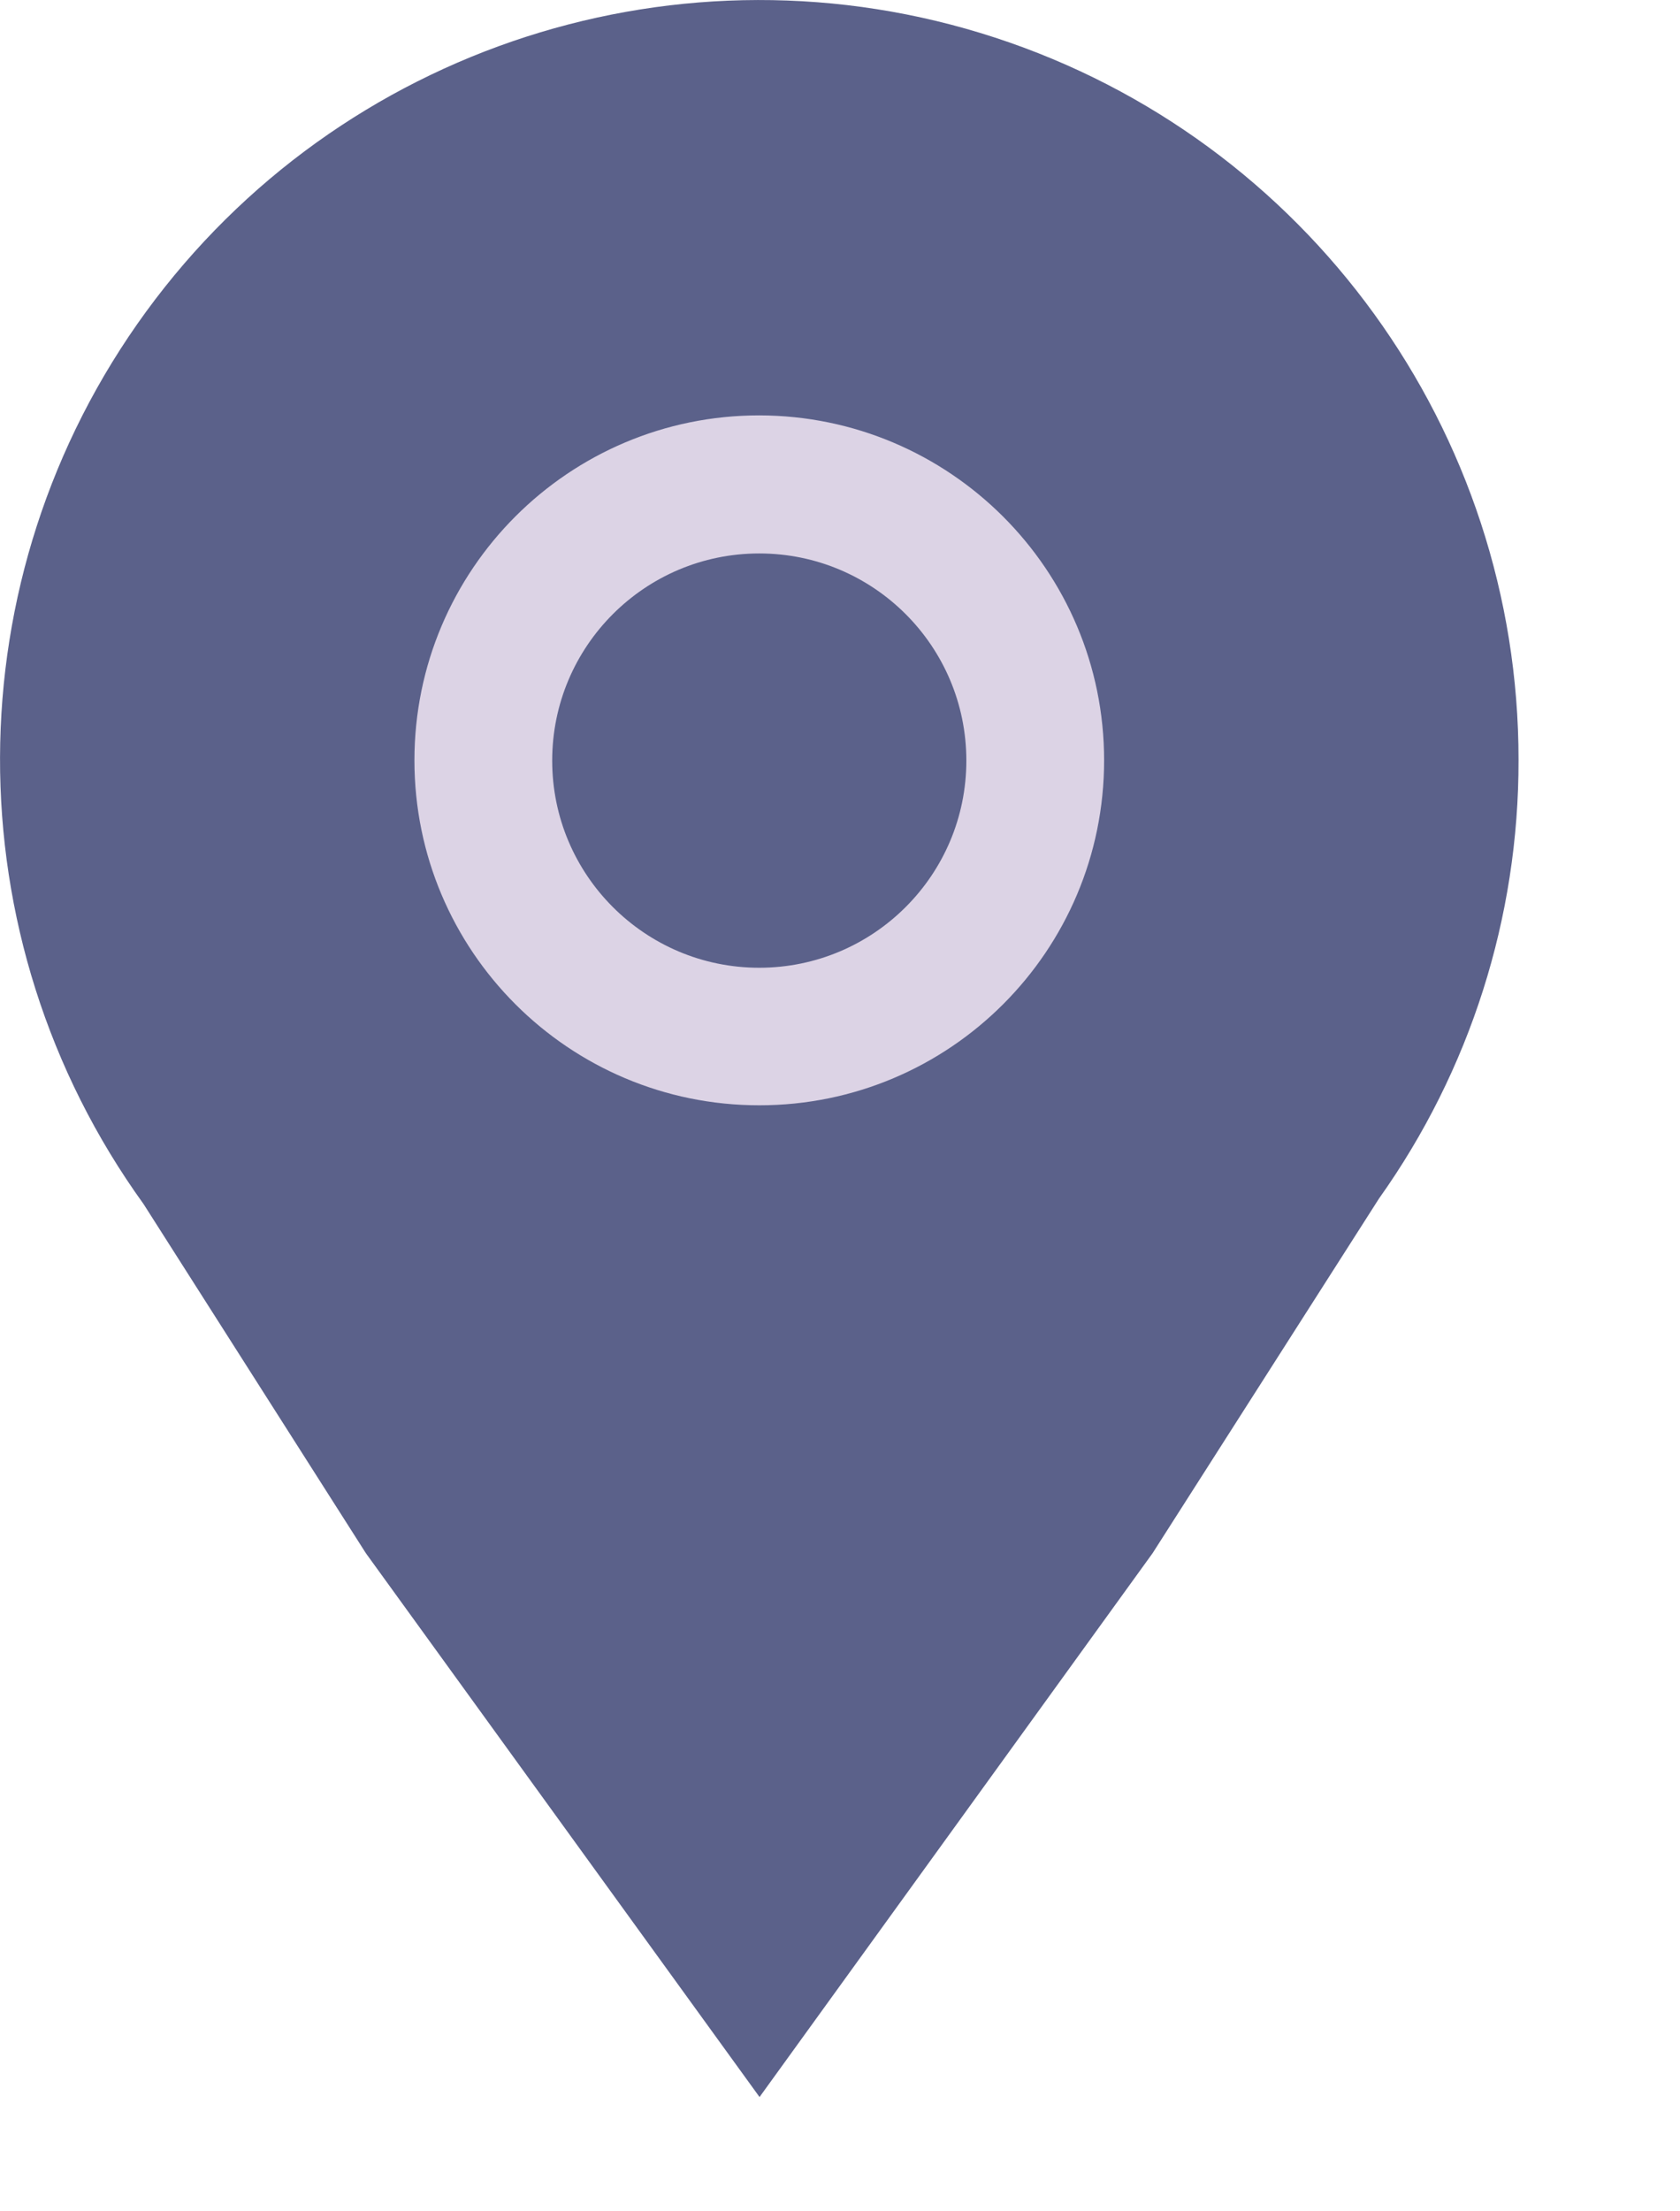 <svg xmlns="http://www.w3.org/2000/svg" width="19" height="25">
    <path d="M13.035 17.56l2.561-4.01c1.03-1.447 1.581-3.18 1.578-4.956.003-3.718-2.387-7.015-5.921-8.169S3.844.522 1.652 3.524s-2.203 7.074-.028 10.089l2.514 3.947L8.59 23.708zM8.59 1.521z" fill="#5b618a"/>
    <path d="M8.587 4.696c-2.154 0-3.9 1.746-3.9 3.9s1.746 3.9 3.9 3.9 3.9-1.746 3.9-3.9-1.748-3.896-3.9-3.9zm0 6.245c-1.293 0-2.342-1.049-2.342-2.342s1.049-2.342 2.342-2.342 2.342 1.049 2.342 2.342-1.049 2.341-2.342 2.342z" fill="#dcd3e5"/>
</svg>